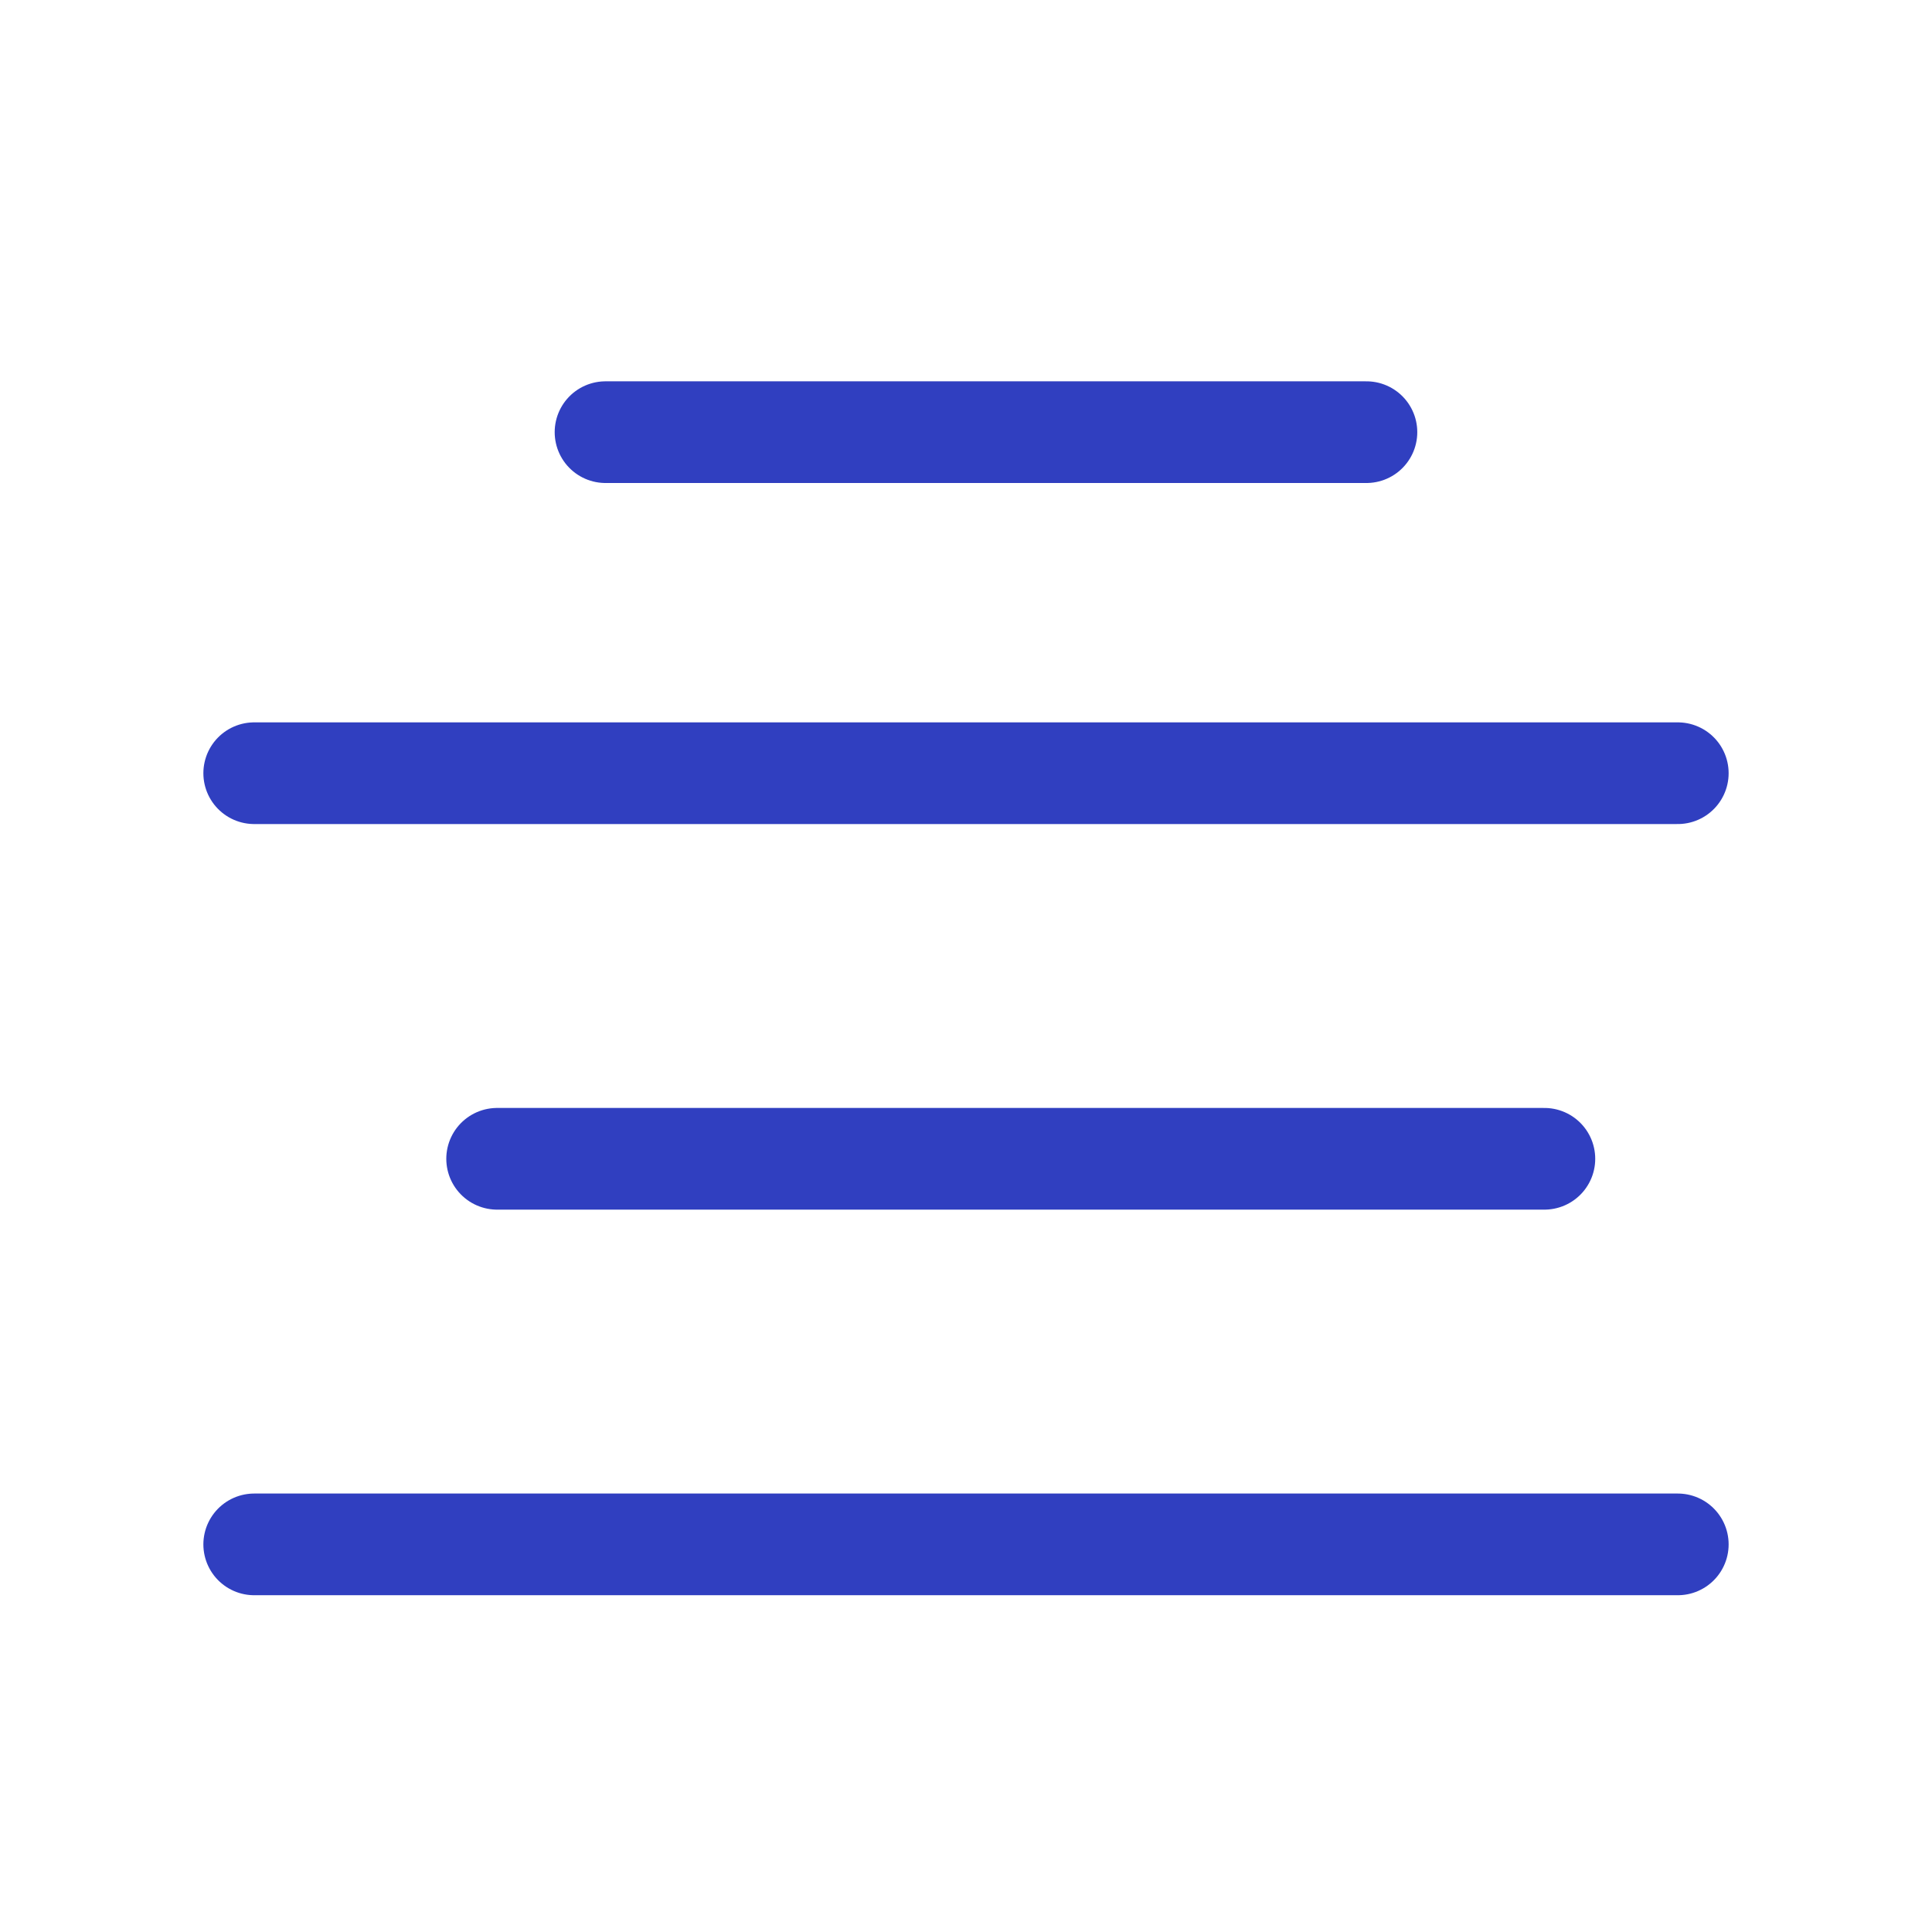 <svg width="19" height="19" viewBox="0 0 19 19" fill="none" xmlns="http://www.w3.org/2000/svg">
<path d="M16.5 15.188H2.5M15.188 11.396H4.889M16.5 7.604H2.5M13.438 4.25L5.955 4.25" stroke="#303FC0" stroke-linecap="round" stroke-linejoin="round"/>
</svg>
